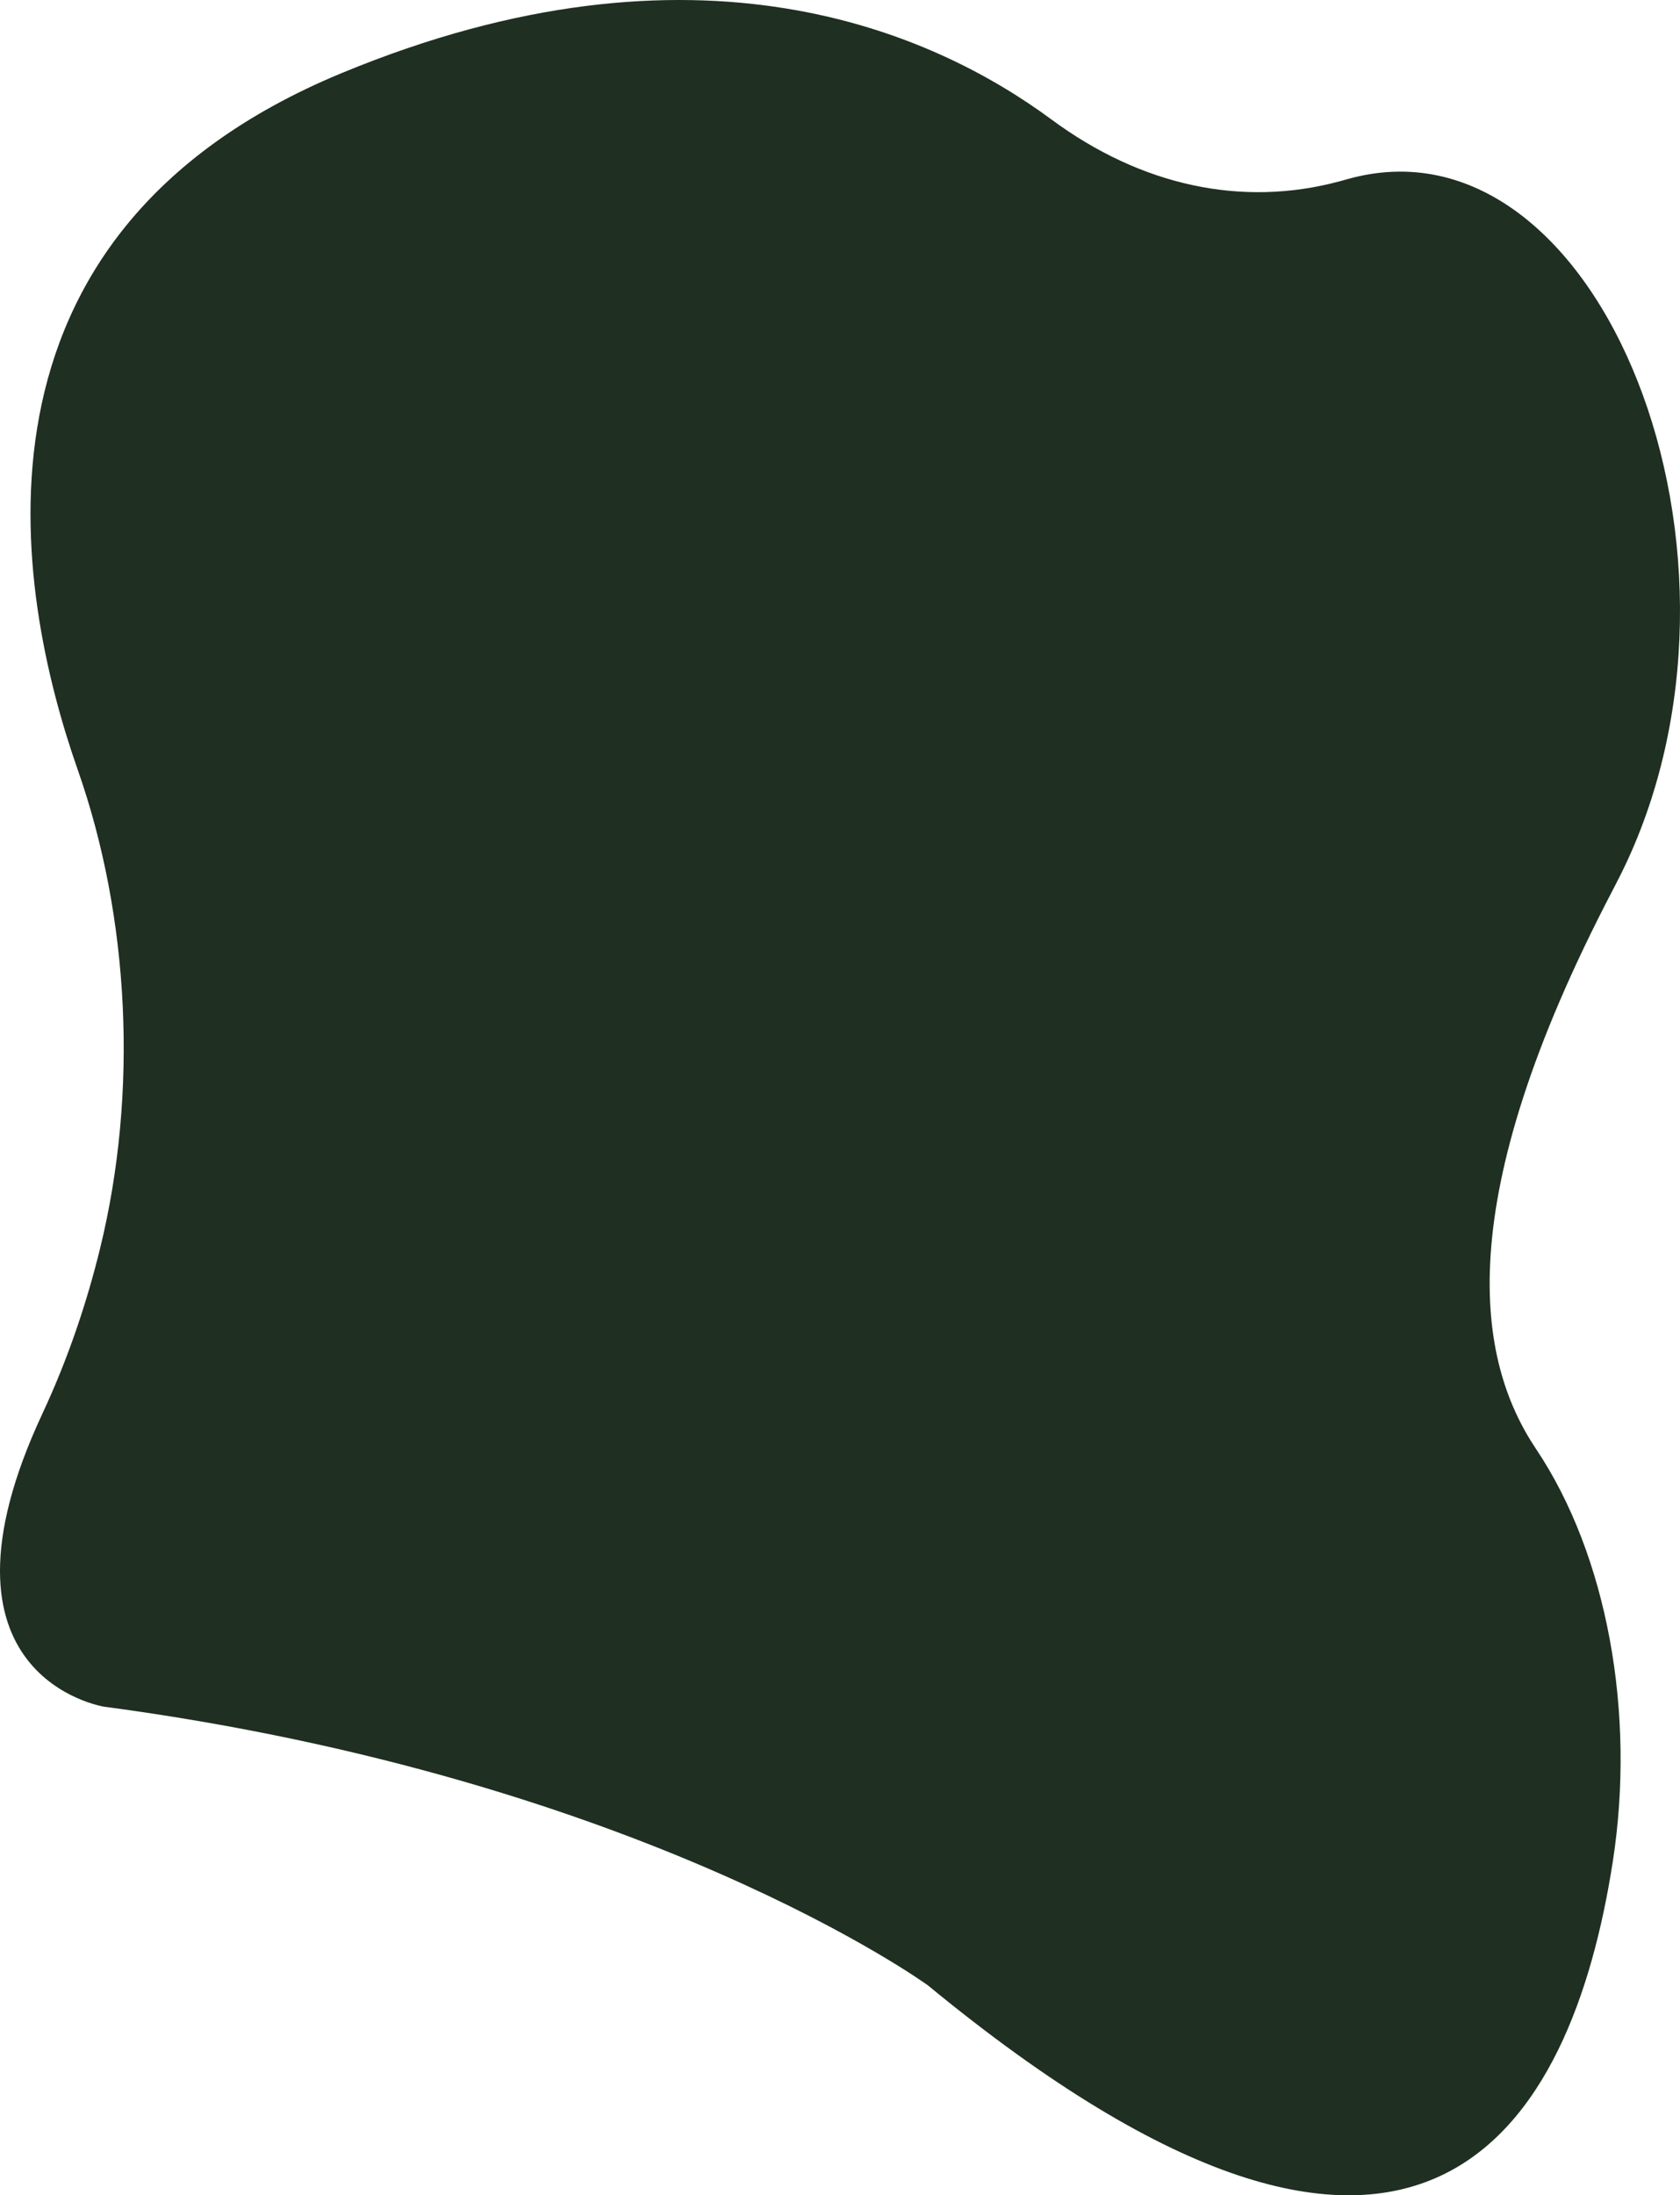 <svg xmlns="http://www.w3.org/2000/svg" xmlns:xlink="http://www.w3.org/1999/xlink" width="1878" height="2452.244" viewBox="0 0 1878 2452.244"><defs><style>.a{fill:#1f2f22;}.b{clip-path:url(#a);}</style><clipPath id="a"><rect class="a" width="1878" height="2452.244"/></clipPath></defs><g transform="translate(0 0.002)"><g class="b" transform="translate(0 -0.002)"><path class="a" d="M1802.938,994.042c-183.97,351.514-151.691,526.289-85.833,624.56,79.379,118.45,111.585,294.54,85.766,460.9-46.018,296.5-212.332,593.467-765.6,138.242,0,0-317.3-230.785-920.869-311.292,0,0-206.937-32.2-68.979-327.392,28.934-61.91,49.675-124.291,64.388-184.223,42.954-174.969,32.935-370.3-24.81-534.637C17.126,661.338-56.207,262.943,381.971,81.636,778.976-82.635,1043.14,35.852,1175.48,133.543c100.172,73.949,212.688,98.385,321.943,69.015q4.148-1.115,8.31-2.3c282.936-80.357,482.281,424.441,305.532,777.516q-4.07,8.129-8.326,16.263" transform="translate(0 0.002)"/></g></g></svg>